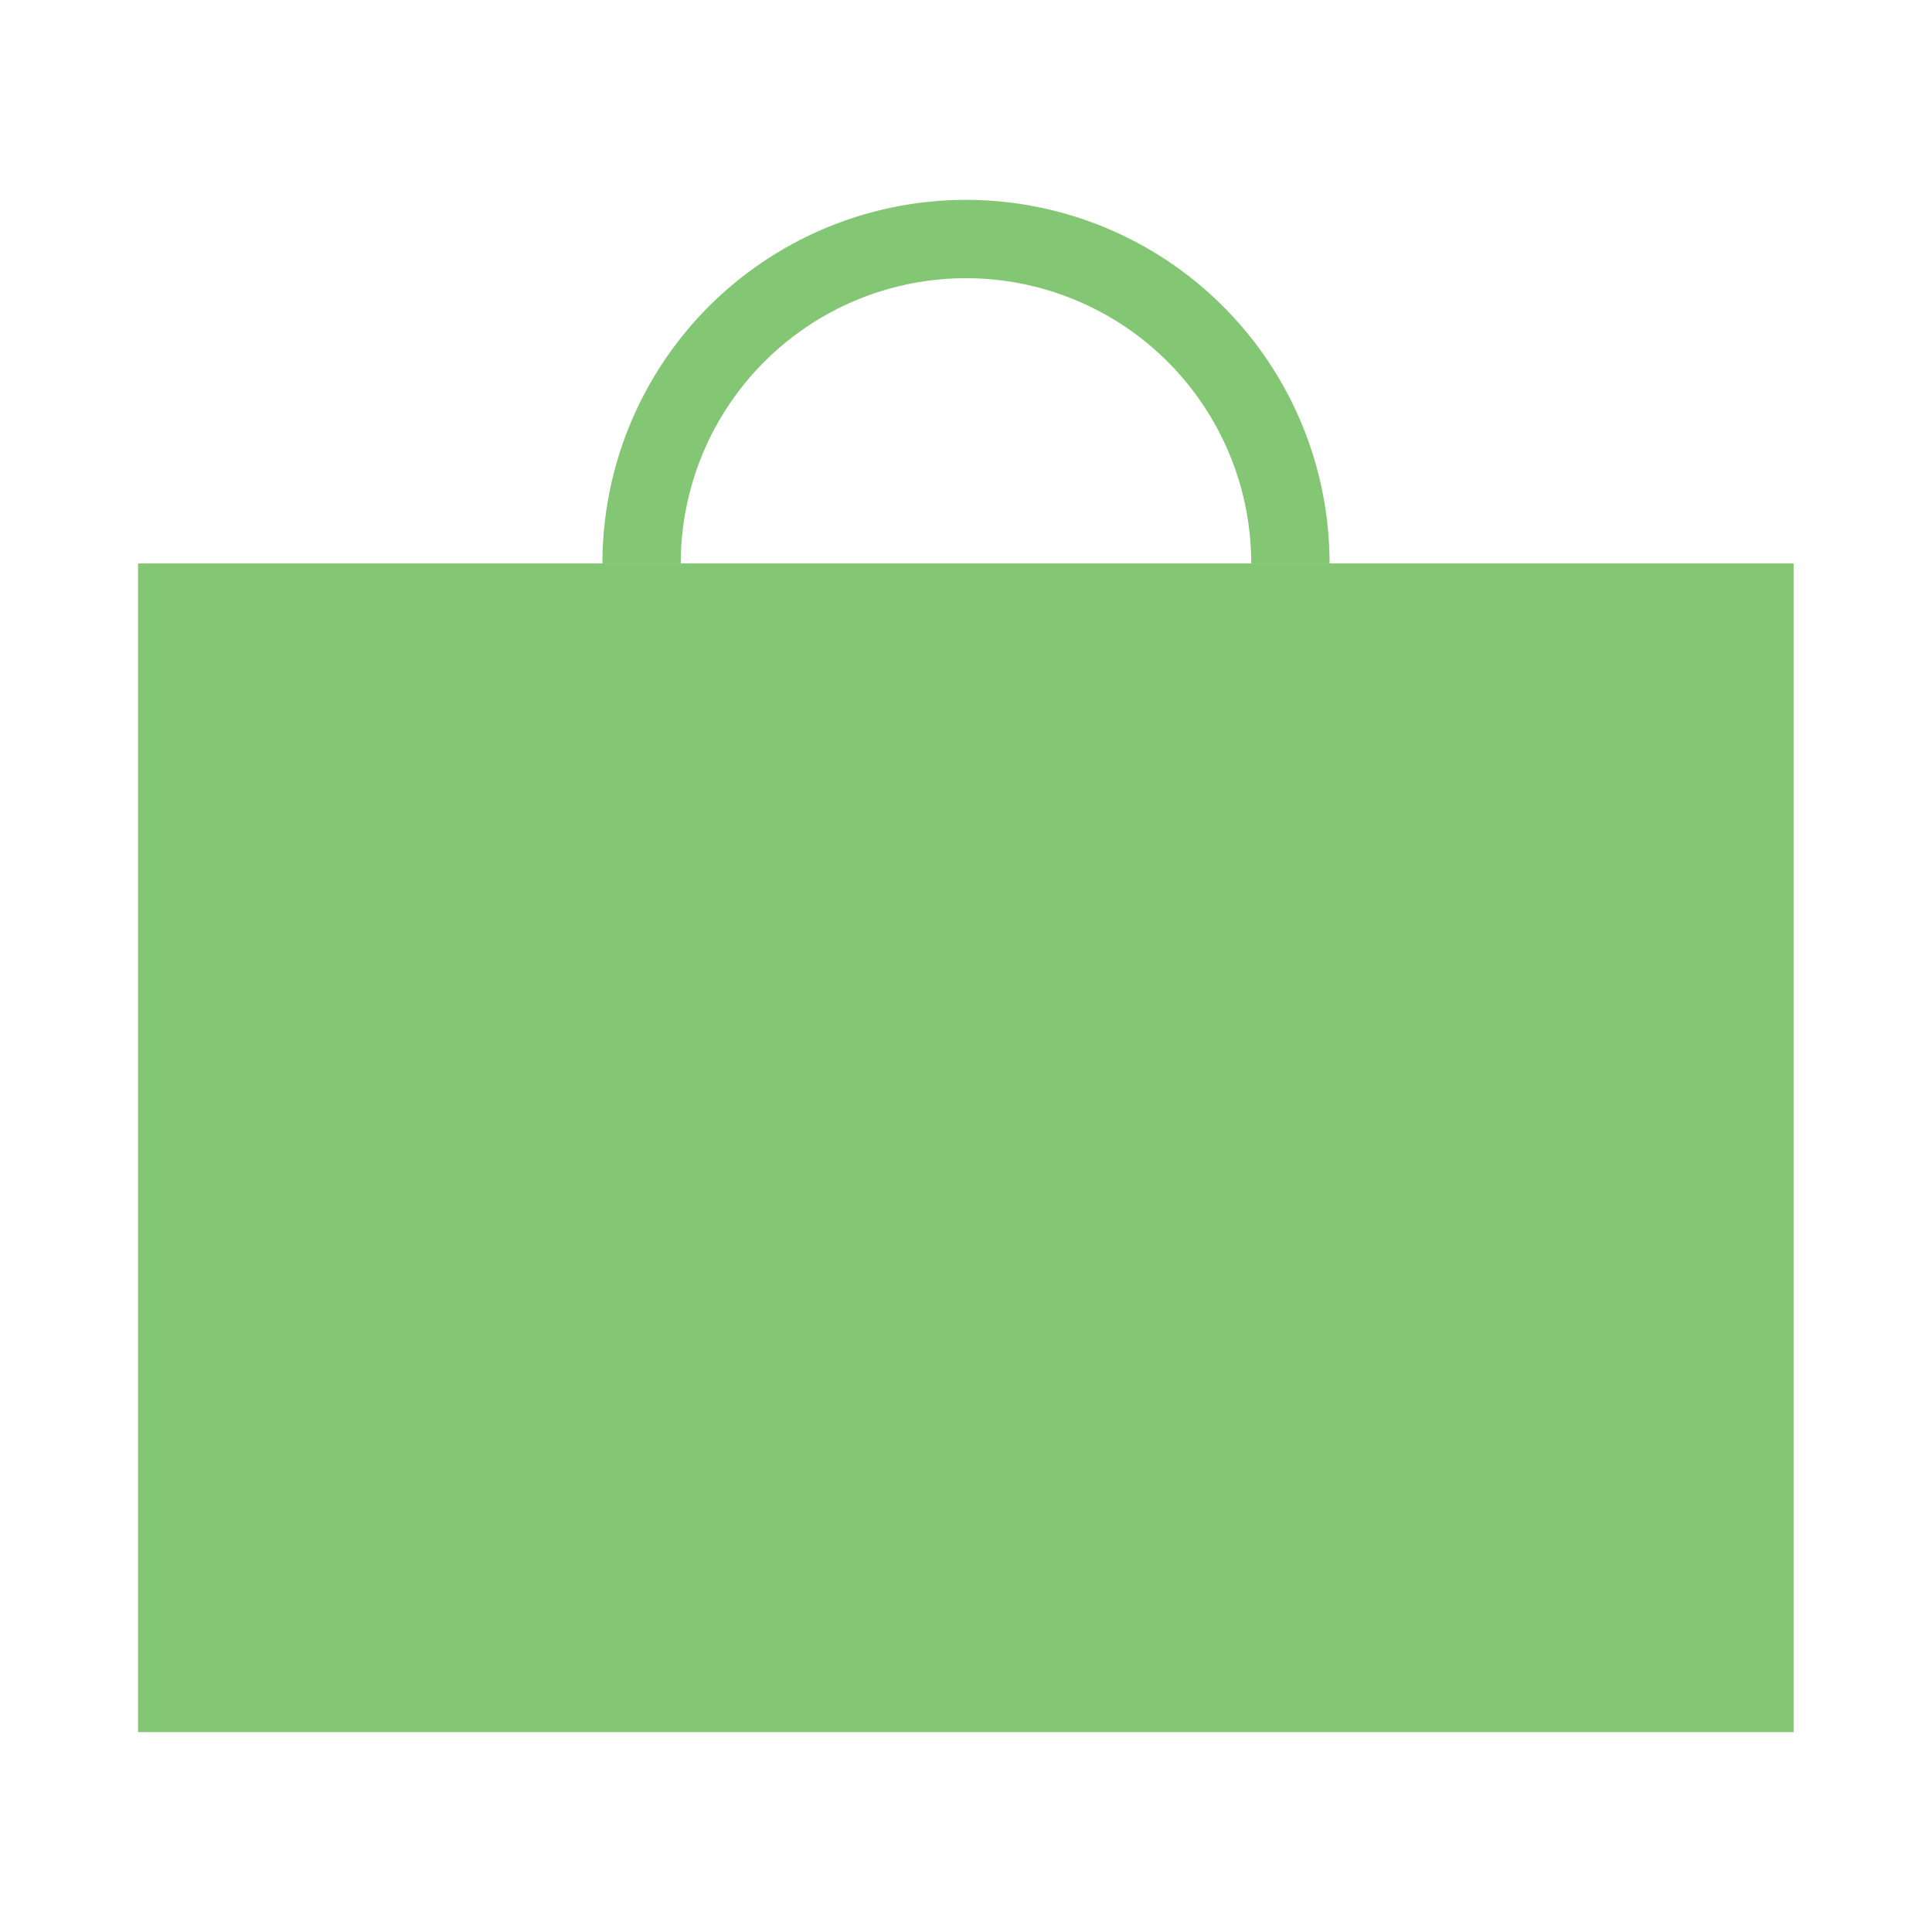 <svg class="favicon" xmlns="http://www.w3.org/2000/svg" viewBox="0 0 550 550" fill="#83c673">
  <path class="handle" d="M275 79.2a81.2 81.2 0 0 1 81.2 81.2h22.3a103.5 103.5 0 1 0-207 0h22.3A81.2 81.2 0 0 1 275 79.2z"></path>
  <path class="bag" d="M39.3 493.1h471.3V160.4H39.3"></path>
</svg>
